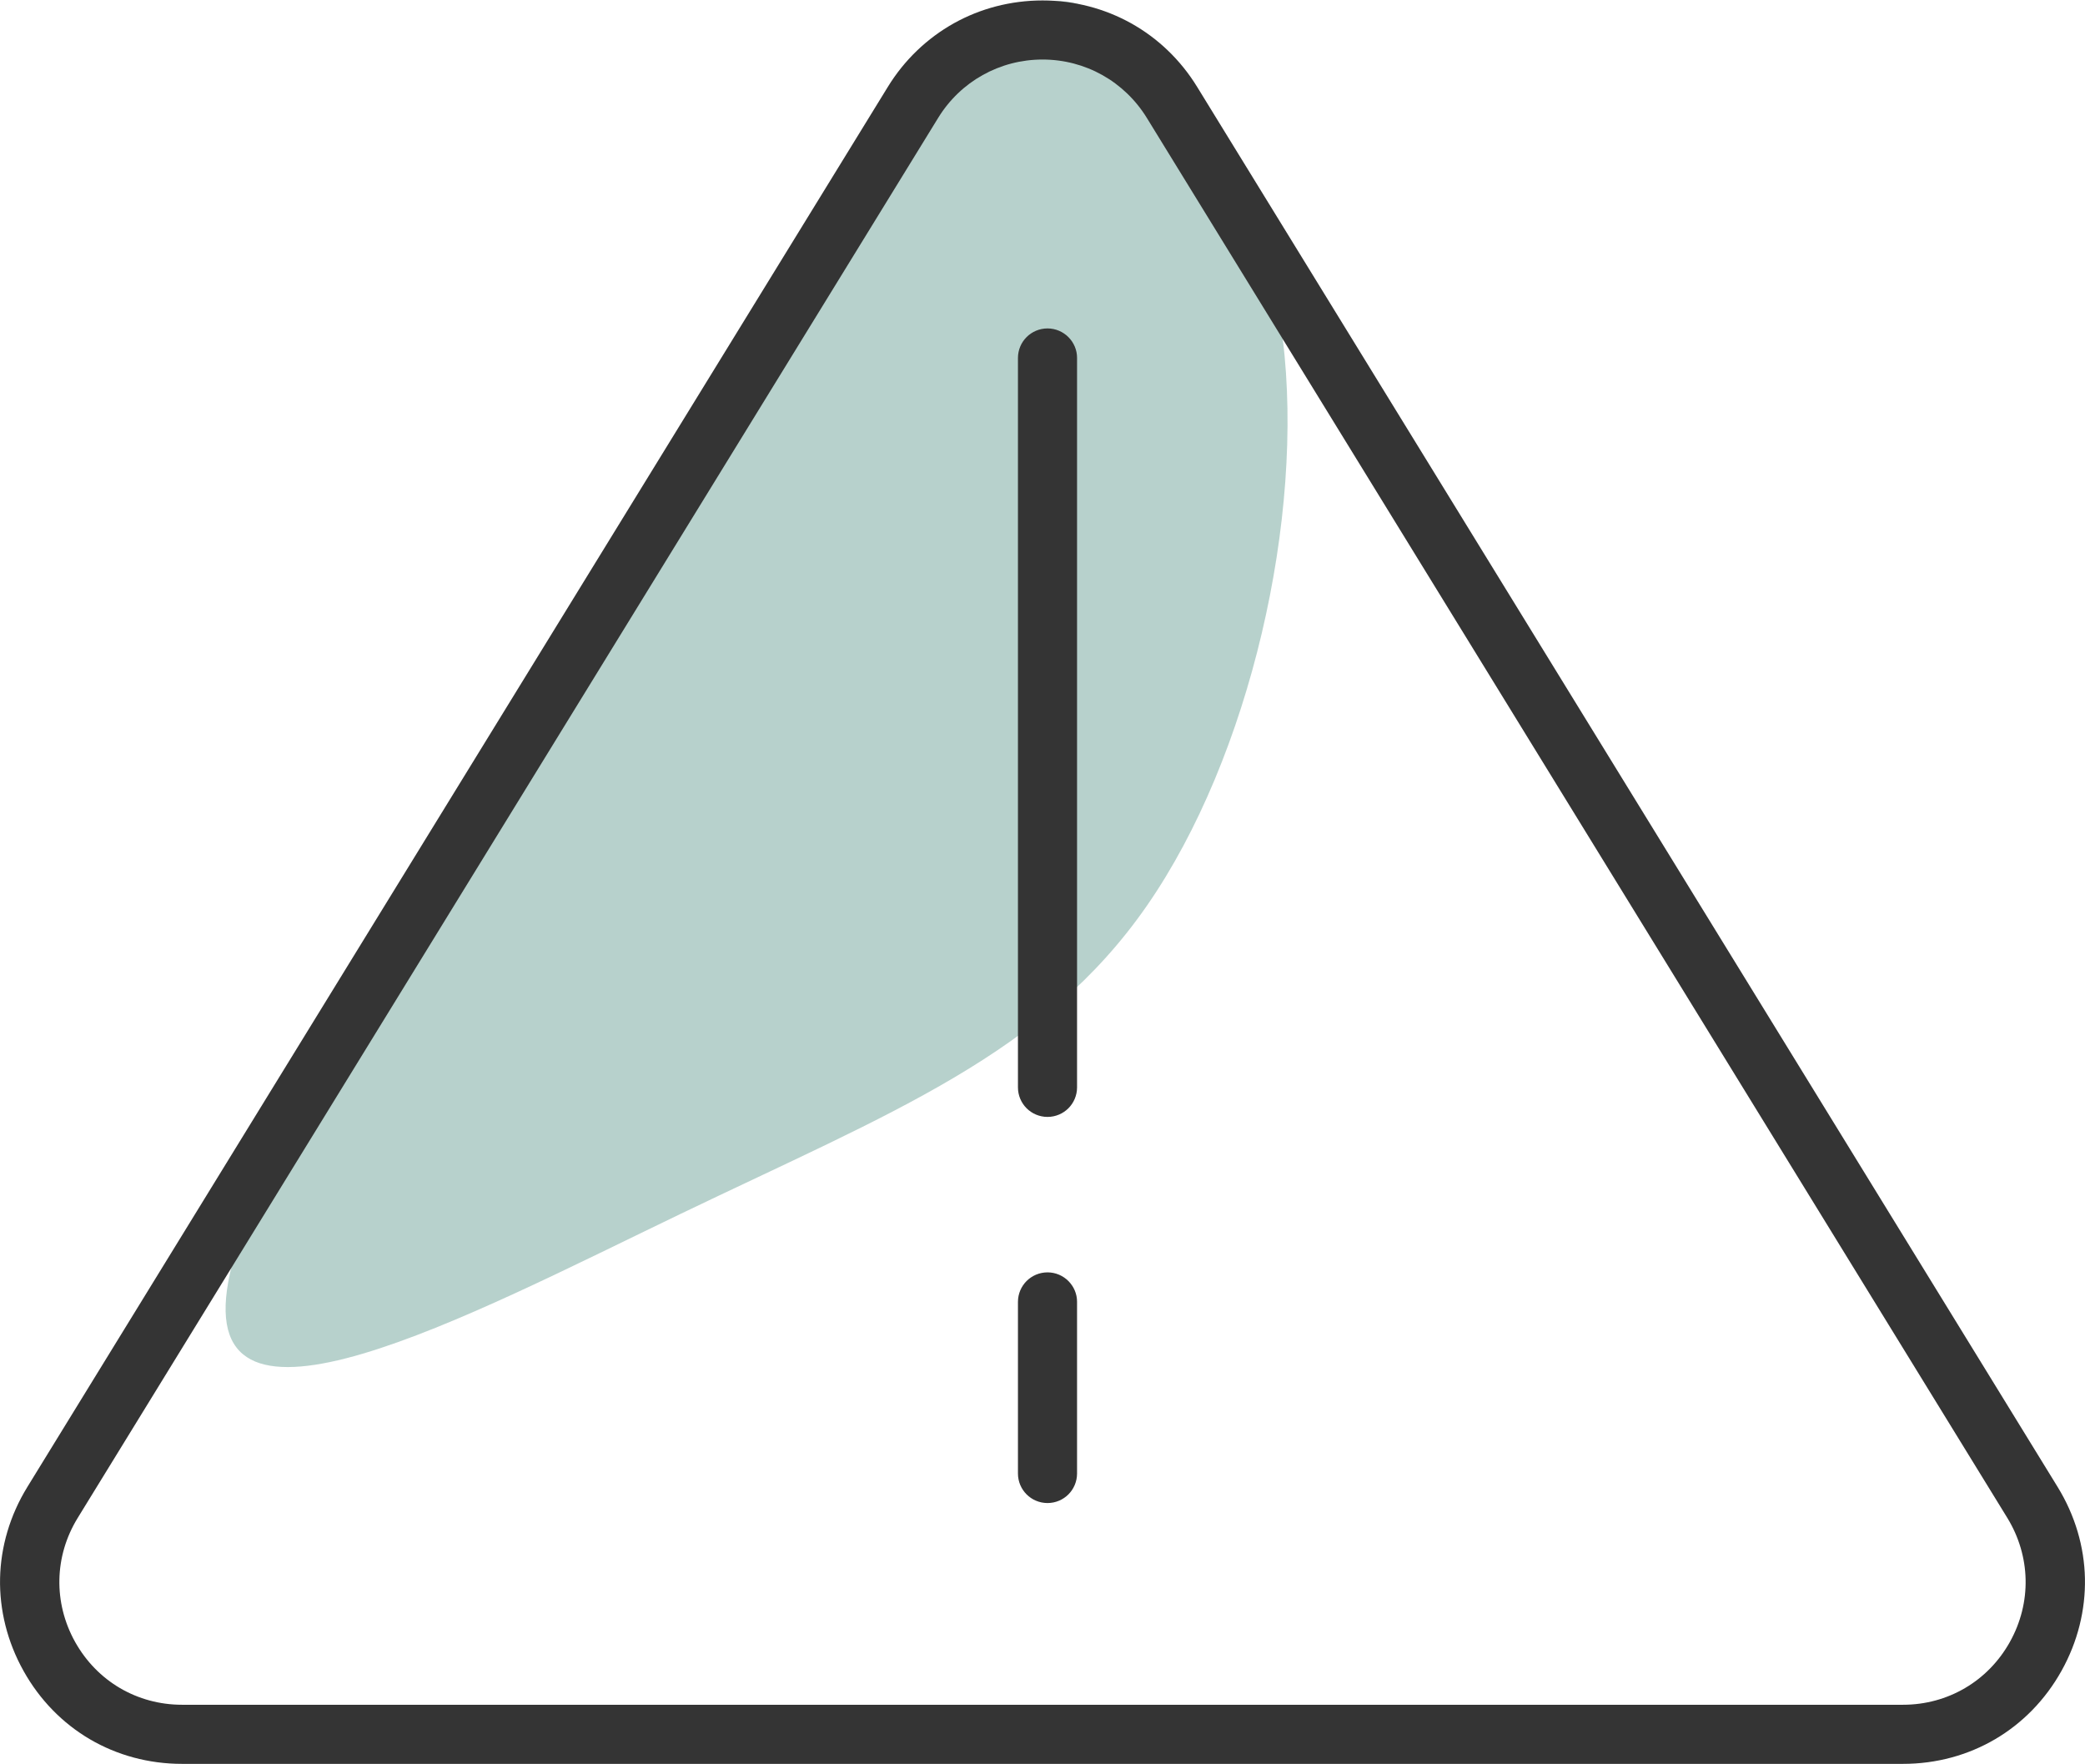<?xml version="1.0" encoding="UTF-8"?>
<!DOCTYPE svg PUBLIC "-//W3C//DTD SVG 1.0//EN" "http://www.w3.org/TR/2001/REC-SVG-20010904/DTD/svg10.dtd">
<!-- Creator: CorelDRAW X7 -->
<svg xmlns="http://www.w3.org/2000/svg" xml:space="preserve" width="78px" height="66px" version="1.0" style="shape-rendering:geometricPrecision; text-rendering:geometricPrecision; image-rendering:optimizeQuality; fill-rule:evenodd; clip-rule:evenodd"
viewBox="0 0 761406 643935"
 xmlns:xlink="http://www.w3.org/1999/xlink">
 <defs>
  <style type="text/css">
   <![CDATA[
    .fil1 {fill:#343434}
    .fil0 {fill:#70A399;fill-opacity:0.502}
   ]]>
  </style>
 </defs>
 <g id="Слой_x0020_1">
  <path class="fil0" d="M418880 330495c-37613,54276 -92845,75352 -170341,112608 -77495,37267 -177254,90736 -165155,24649 12100,-66088 136047,-251709 205511,-354257 69464,-102548 84433,-122011 109946,-110199 25501,11811 61547,54909 69590,120190 8032,65281 -11949,152745 -49551,207009z"/>
  <path class="fil1" d="M751403 542804l-314212 -511218c-6073,-9910 -14404,-17815 -24072,-23220 -9703,-5416 -20800,-8366 -32405,-8366 -11627,0 -22736,2950 -32392,8343 -9703,5439 -18046,13344 -24108,23231l-314212 511230c-6395,10395 -9737,21907 -9979,33384 -230,11512 2616,23139 8562,33787 5923,10625 14312,19141 24246,24971 9910,5808 21445,8989 33648,8989l628447 0c12215,0 23727,-3181 33649,-9000 9922,-5819 18311,-14324 24246,-24960 5946,-10648 8792,-22275 8562,-33787 -242,-11489 -3584,-22989 -9980,-33384zm-17423 56604c-4011,7179 -9680,12918 -16387,16847 -6707,3941 -14473,6096 -22667,6096l-628447 0c-8181,0 -15948,-2155 -22678,-6096 -6695,-3929 -12376,-9691 -16375,-16847 -3987,-7145 -5900,-14992 -5739,-22748 150,-7801 2397,-15556 6684,-22528l314224 -511241c4079,-6650 9714,-11996 16271,-15649 6557,-3665 14047,-5670 21848,-5670 7802,0 15304,2005 21860,5681 6546,3676 12169,9023 16237,15649l314235 511218c4264,6972 6511,14739 6672,22529 162,7767 -1751,15614 -5738,22759zm-351445 -479644c-2985,0 -5704,1222 -7640,3157 -1936,1936 -3157,4644 -3157,7629l0 266355c0,2984 1221,5693 3157,7628 1936,1936 4655,3158 7640,3158 2985,0 5693,-1222 7629,-3158 1936,-1935 3157,-4655 3157,-7628l0 -266355c23,-2950 -1210,-5670 -3169,-7629 -1936,-1935 -4644,-3157 -7617,-3157zm0 344692c-2985,0 -5704,1221 -7640,3157 -1936,1936 -3157,4644 -3157,7629l0 62665c0,2984 1221,5692 3157,7628 1936,1936 4655,3158 7640,3158 2985,0 5693,-1222 7629,-3158 1936,-1936 3157,-4655 3157,-7628l0 -62665c23,-2950 -1210,-5670 -3169,-7629 -1936,-1936 -4644,-3157 -7617,-3157z"/>
 </g>
</svg>
